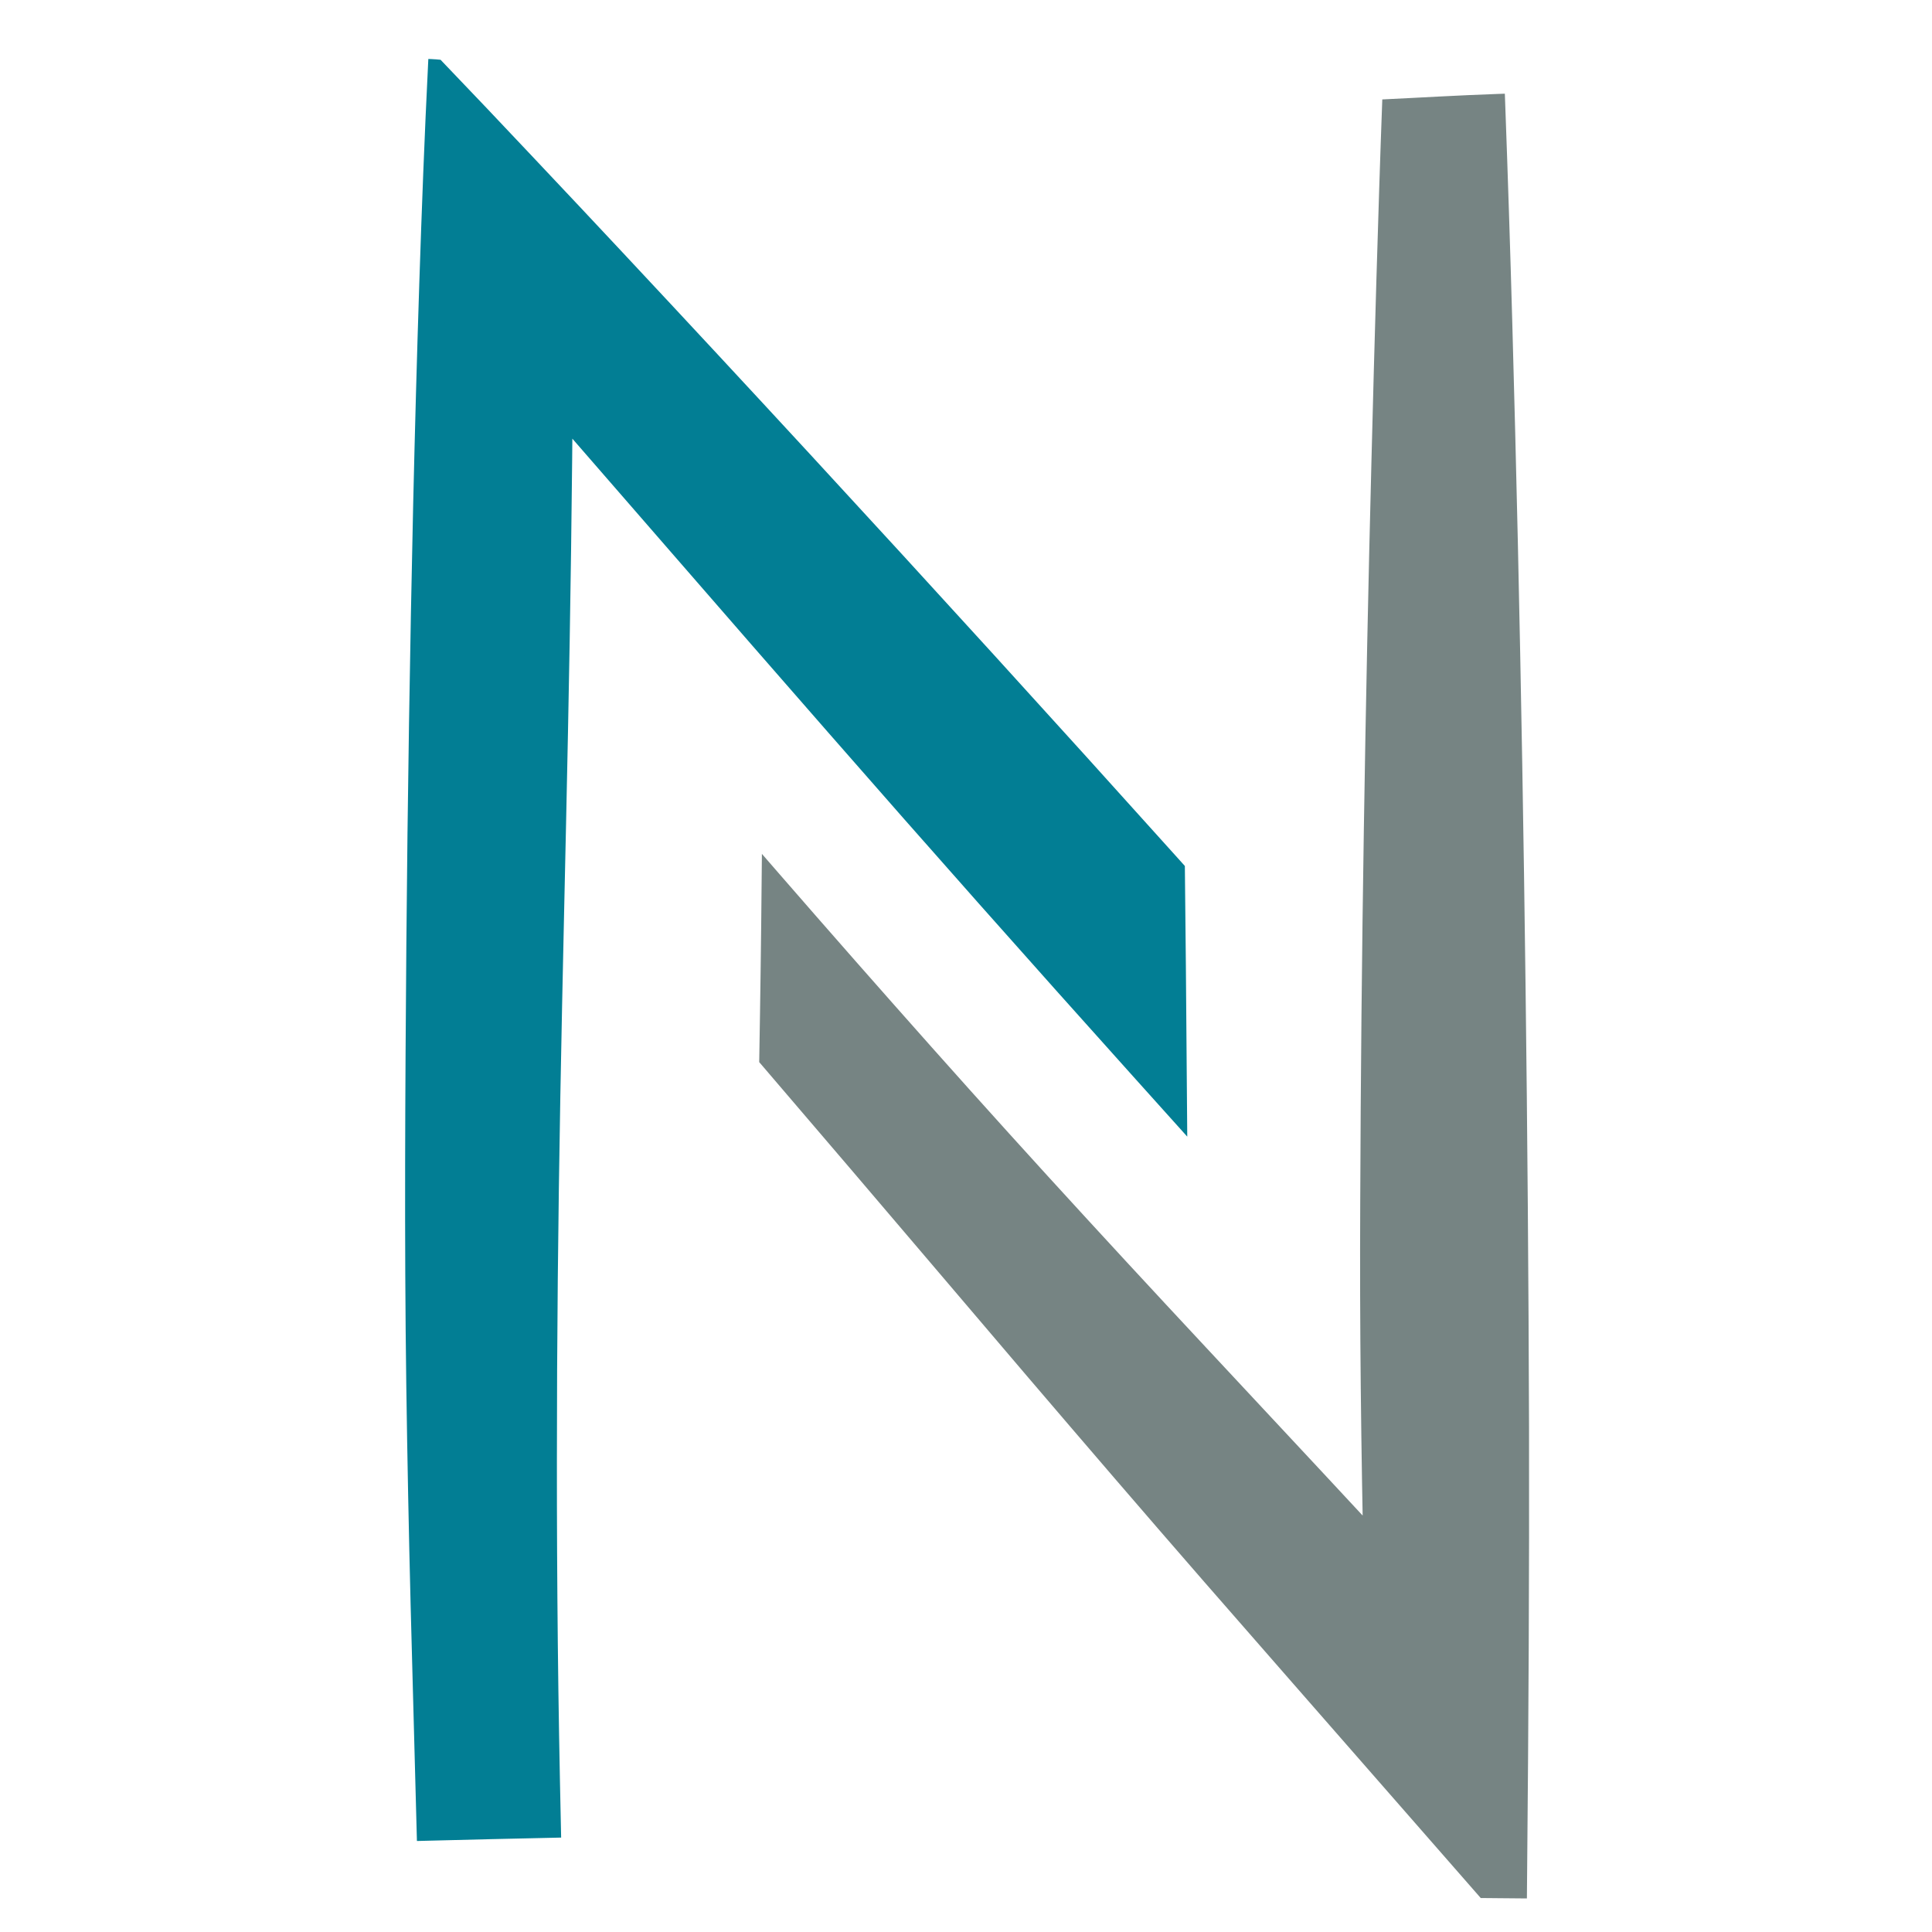 <svg xmlns="http://www.w3.org/2000/svg" xmlns:xlink="http://www.w3.org/1999/xlink" viewBox="0 0 4000 4000"><defs><style>.cls-1{fill:url(#linear-gradient);}.cls-2{fill:url(#linear-gradient-2);}.cls-3{fill:#768483;}</style><linearGradient id="linear-gradient" x1="893.36" y1="1954.53" x2="2393.18" y2="1954.53" gradientUnits="userSpaceOnUse"><stop offset="0" stop-color="#027e94"/><stop offset="0" stop-color="#027e94"/><stop offset="1" stop-color="#027e94"/></linearGradient><linearGradient id="linear-gradient-2" x1="832.72" y1="1966.83" x2="2453.82" y2="1966.83" xlink:href="#linear-gradient"/></defs><title>Icon - GrayNauvis-SVG</title><g id="Layer_6" data-name="Layer 6"><polygon class="cls-1" points="909.61 129.27 893.36 129.27 893.36 3779.79 1135.91 3779.79 1131.09 762.16 2393.18 2186.01 2393.18 1816.24 909.61 129.27"/><path class="cls-2" d="M907.11,134.8c-4.78.61-9.29,1.13-13.75,1.39l6.91-6.92c7.61,152.11,13.29,304.21,18.33,456.32q3.76,114.07,6.87,228.16t5.78,228.15q10.5,456.31,14.17,912.63c2.38,304.21,4.31,608.42.15,912.63q-2.91,228.15-9,456.31l-12.19,456.32-31-31,121.28,3,121.28,2.71-25.32,25.35,1.69-94.31,1.45-94.3q1.3-94.3,2-188.6,1.47-188.61.66-377.21-.65-188.6-3-377.2T1106.93,2271c-5.3-251.46-12.46-502.92-18.26-754.38q-4.38-188.6-7.64-377.19-1.56-94.31-2.85-188.6l-1.17-94.3-1.07-94.3-1.65-145.18,98.06,108.51,318.93,352.94q159.46,176.48,318.5,353.33t316.71,354.91q157.77,178,314.24,357.1L2329.64,2186l1.5-184.89,1.88-184.88,15,39.73q-181.08-210.59-361.28-422.87t-360-426.95Q1446.83,791.48,1267,574q-89.93-108.79-179.92-218.49T907.11,134.8Zm5-11.05q95.52,99.62,190.9,201Q1198.49,425.84,1294,528q191,204.18,382.13,411.37t381.74,416.53q190.64,209.37,380.51,420.61l14.74,16.41.24,23.32,1.88,184.88,1.49,184.89,1.36,167.26-112.44-125.12q-159-176.91-316.81-354.82t-314.33-357q-156.61-179-312.56-358.6l-312.11-359,96.41-36.67-.77,94.31-.87,94.3q-.91,94.3-2.24,188.6-2.6,188.61-6.43,377.22c-5,251.48-11.35,503-15.85,754.43q-3.4,188.61-5.25,377.21T1153,3025.35q-.09,188.61,1.88,377.2,1,94.3,2.63,188.6l1.75,94.3,2,94.3.52,24.77-25.83.58-121.28,2.71-121.28,3-30.19.76-.85-31.79-12.19-456.32q-5.77-228.15-9-456.31c-4.16-304.21-2.22-608.42.15-912.63q3.91-456.32,14.17-912.63,2.65-114.08,5.78-228.15t6.87-228.16c5-152.11,10.73-304.21,18.33-456.32l.36-7.18,6.56.27C899.73,122.62,906.06,123.13,912.11,123.75Z"/><polygon class="cls-3" points="2866.17 210.13 2871.07 3260.72 1596.78 1820.38 1596.78 2190 3093.75 3868.73 3100.64 3868.73 3100.64 210.13 2866.17 210.13"/><path class="cls-3" d="M2870.46,214.41c5,131.61,9.2,261.69,13.32,391.15s7.94,258.09,11.52,386.14q10.75,384.15,18.2,762.25,7.2,378.58,9.94,754.26,1.38,188.11.11,376t-5.2,376.46l-2.5,126-80.18-94.63q-155.45-183.45-309.4-368.21L2449,2831.7l-77.35-92q-77.46-92-155.43-183.45-155.94-183-314.64-363.57t-319.69-359.1l34.72-13.15.91,92.4,1.14,92.41,1.34,92.4,1.52,92.41-6.28-16.49Q1806,2380.09,1998.6,2585.08l191.93,205.56q95.82,102.9,191.22,206.18t190.2,207.1q94.85,103.77,189.25,207.95L3139.41,3828l-45.66-20.46,6.89-.06-61.24,61.24q-2-228.67-3.24-457.33-1.1-228.66-.65-457.32.94-457.33,7.24-914.65,5.84-457.34,15.88-914.65,5.1-228.67,11.57-457.33T3085,210.13l15.62,15.63q-27.91-1.11-56.1-2.47t-56.89-2.92l-58-3.08Q2900.38,215.78,2870.46,214.41Zm-8.58-8.57,58-2.88,59.25-3.08q29.91-1.55,60.35-2.91t61.13-2.47l15-.54.59,16.17q8.43,228.66,14.81,457.32t11.58,457.33q10.23,457.32,15.88,914.65,5.8,457.32,7.23,914.65.45,228.66-.64,457.32t-3.25,457.33l-.54,61.78-60.7-.54-6.89-.07-28-.25-17.68-20.21-370.27-423.22q-92.54-105.84-185-211.74-92.3-106-184-212.58t-183-213.5l-182.32-214.13Q1761.27,2420,1578.29,2206.48l-6.43-7.47.15-9,1.52-92.41,1.34-92.4,1.14-92.41.92-92.4.52-52.51,34.19,39.35q157.68,181.47,317.47,361.07t322.5,356.61q81.3,88.56,163.15,176.63l81.93,88,82,87.91q164.16,175.72,327.76,352l-82.69,31.4q-4.37-192.73-6.42-386.18t-1.12-386.68q1.41-386.46,7.49-771,6-384.06,15.75-763.05,4.76-189.26,10.29-376.51C2853.49,452.58,2857.31,328.45,2861.88,205.84Z"/></g></svg>